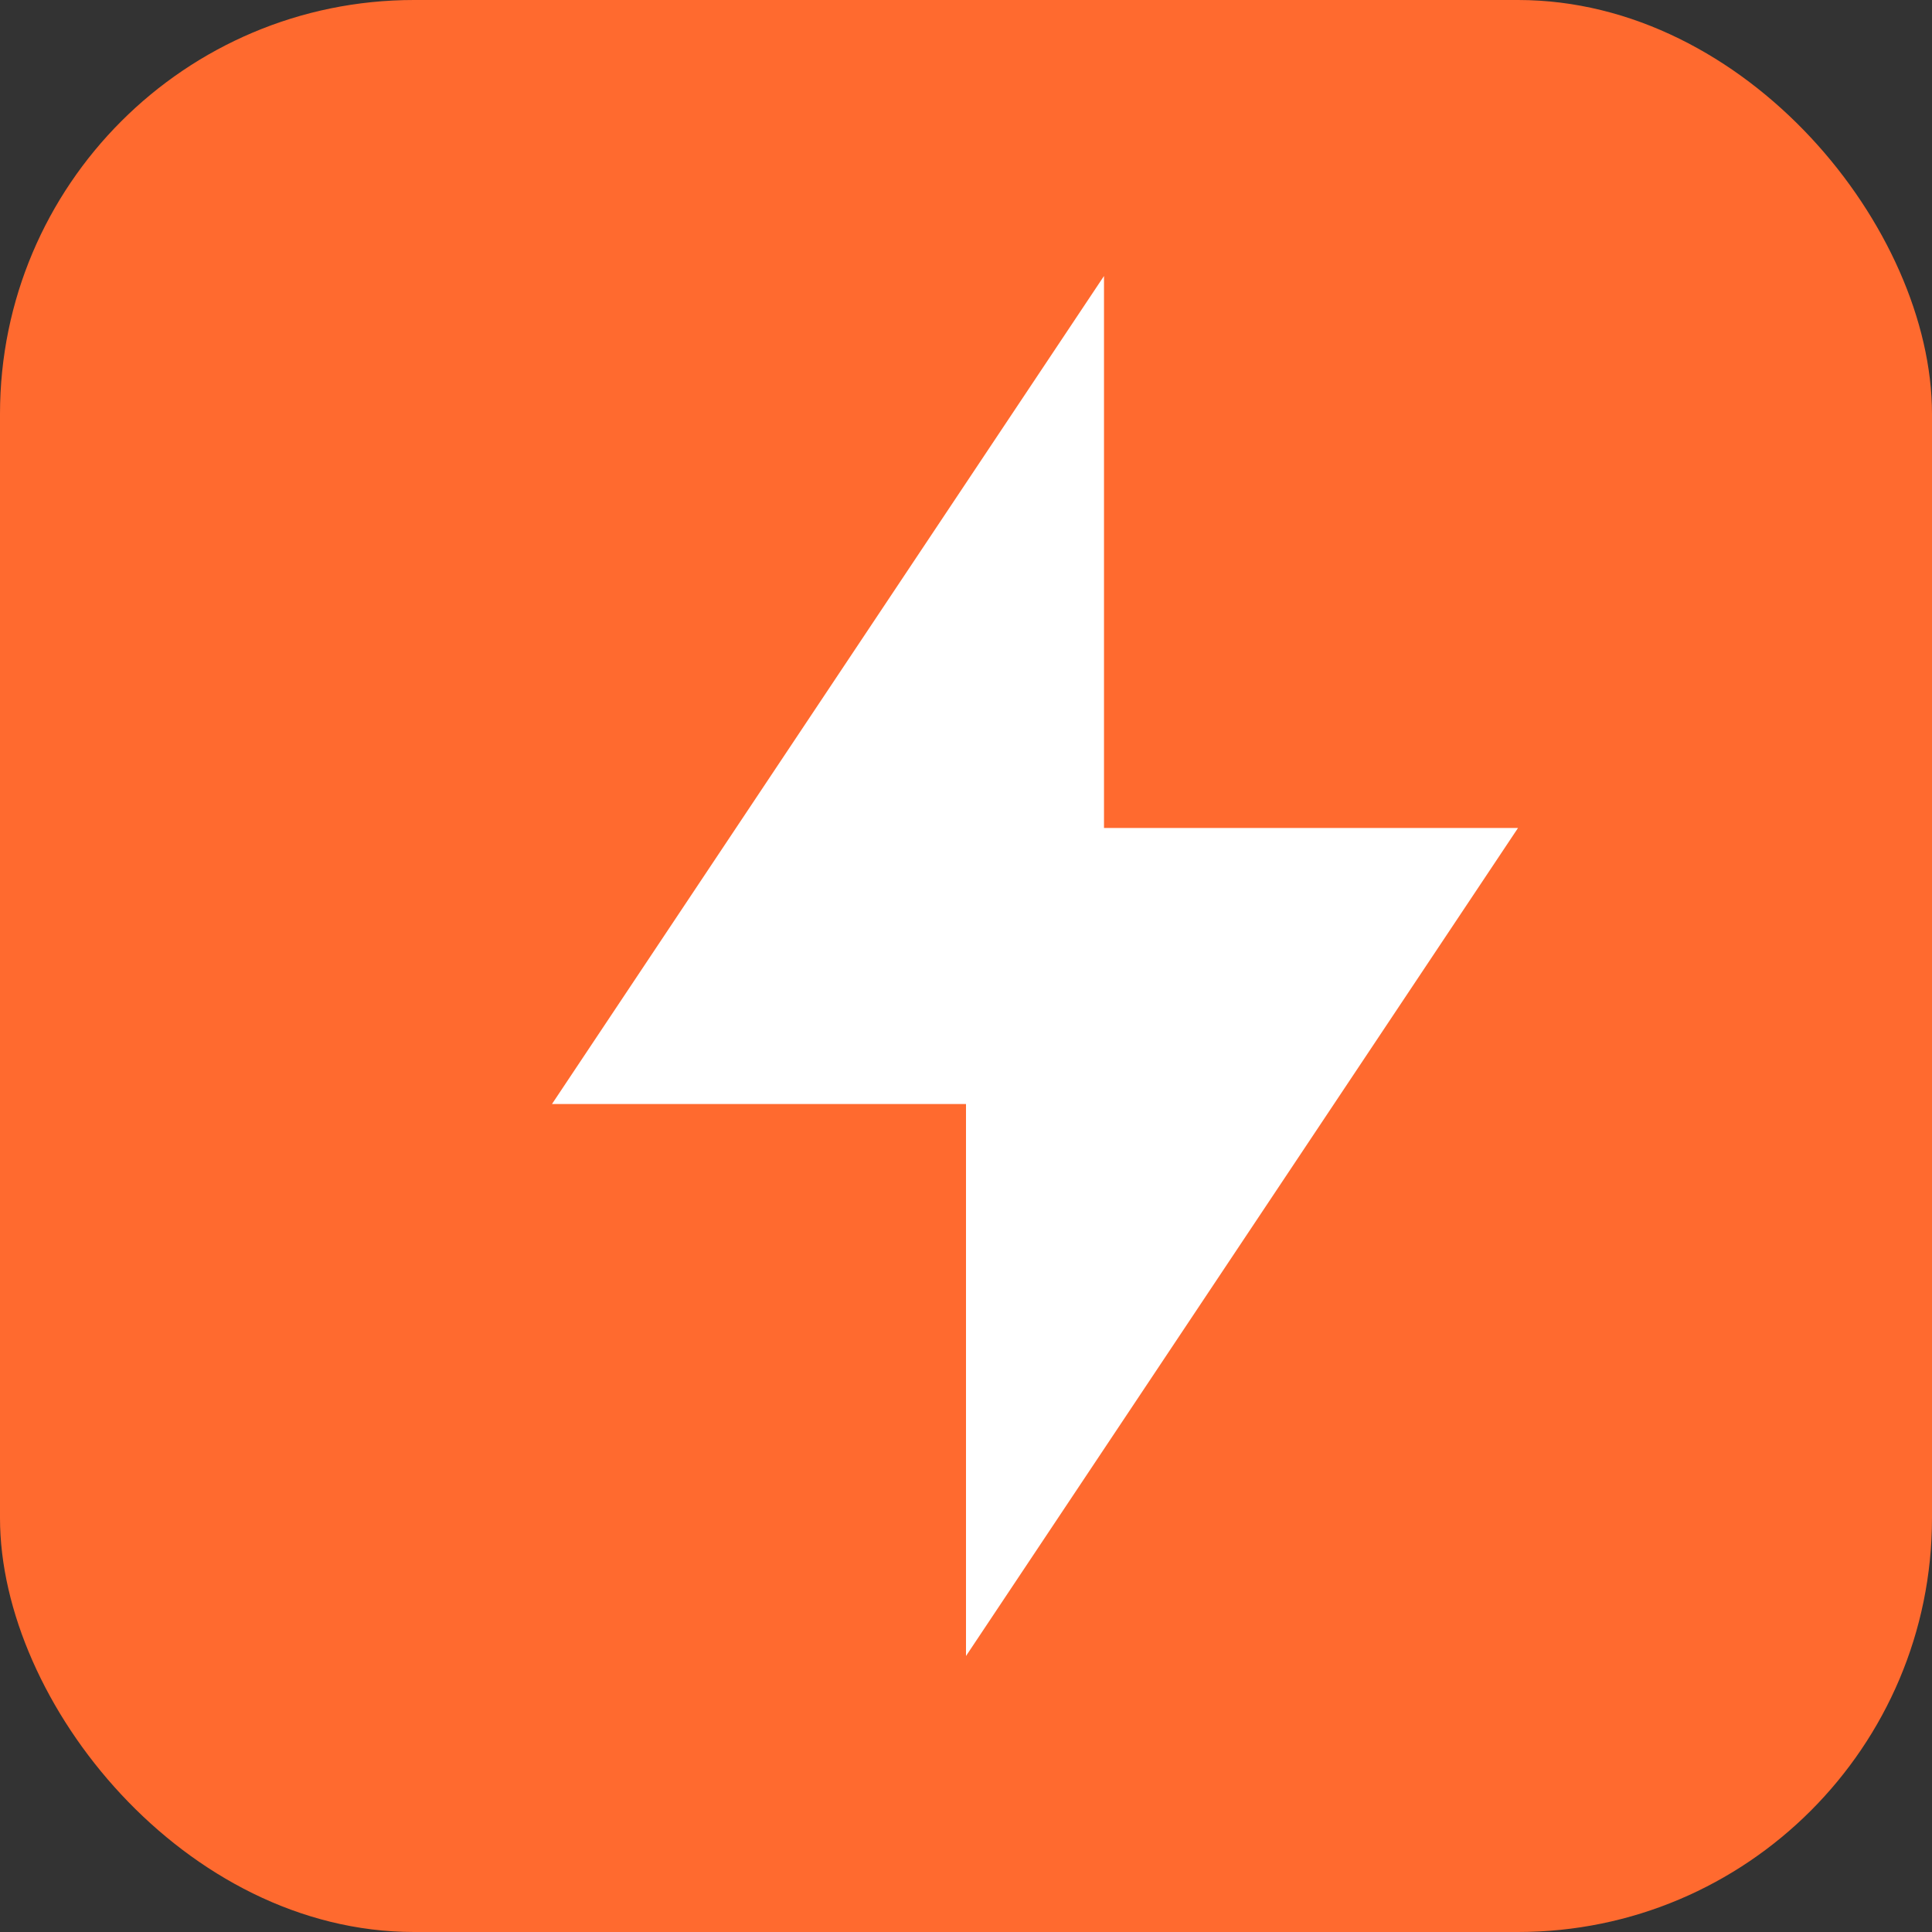 <svg width="28" height="28" viewBox="0 0 28 28" fill="none" xmlns="http://www.w3.org/2000/svg">
  <rect x="0" y="0" width="28" height="28" fill="#333333" stroke="none"/>
  <rect width="28" height="28" rx="6" fill="#FF6A2F"/>
  <path d="M16 4l-8 12h6v8l8-12h-6V4z" fill="#fff"/>
</svg>
